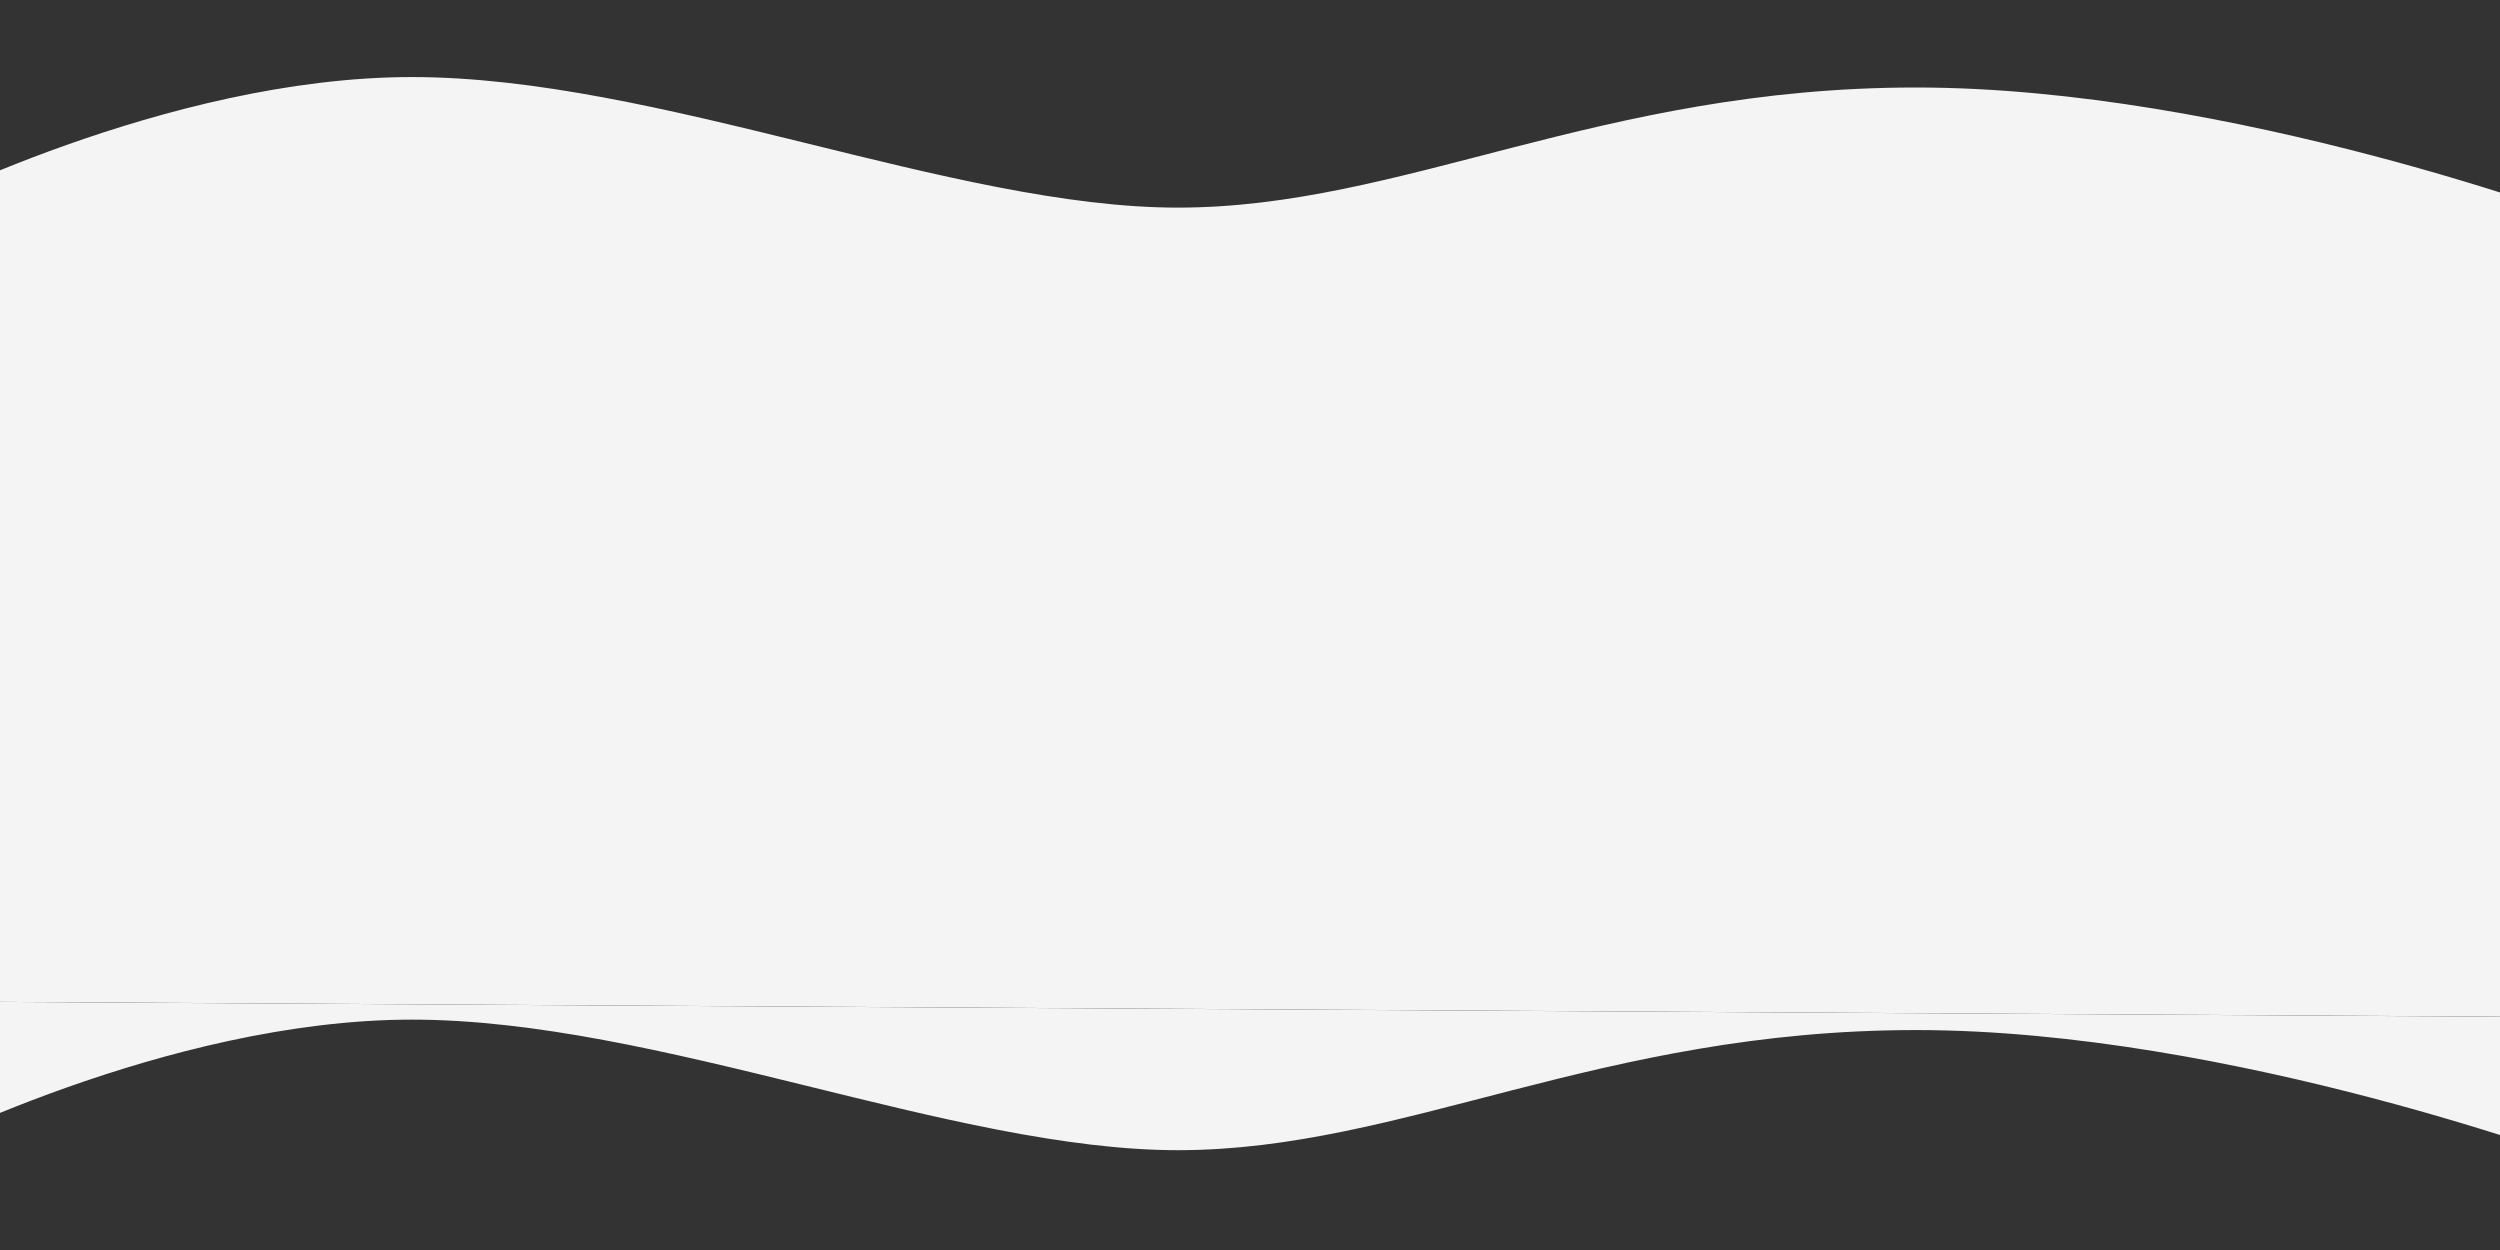 <?xml version="1.0" encoding="utf-8"?>
<!-- Generator: Adobe Illustrator 23.0.3, SVG Export Plug-In . SVG Version: 6.00 Build 0)  -->
<svg version="1.1" id="Laag_1" xmlns="http://www.w3.org/2000/svg" xmlns:xlink="http://www.w3.org/1999/xlink" x="0px" y="0px"
	 viewBox="0 0 400 200" style="enable-background:new 0 0 400 200;" xml:space="preserve">
<rect x="0" y="0" width="400" height="200" fill="#333333" stroke="none"/>
<style type="text/css">
	.st0{fill:#F4F4F4;}
</style>
<path class="st0" d="M414.52,162.76v23.78c0,0-57.35-21.73-107.96-21.73s-82.1,19.22-118.08,19.22
	c-35.99,0-83.22-20.89-122.58-20.89s-80.97,21.73-80.97,21.73v-24.65"/>
<path class="st0" d="M-15.08,160.21V34.06c0,0,41.61-21.73,80.97-21.73s86.59,20.89,122.58,20.89c35.99,0,67.48-19.22,118.08-19.22
	s107.96,21.73,107.96,21.73v127.02"/>
</svg>
